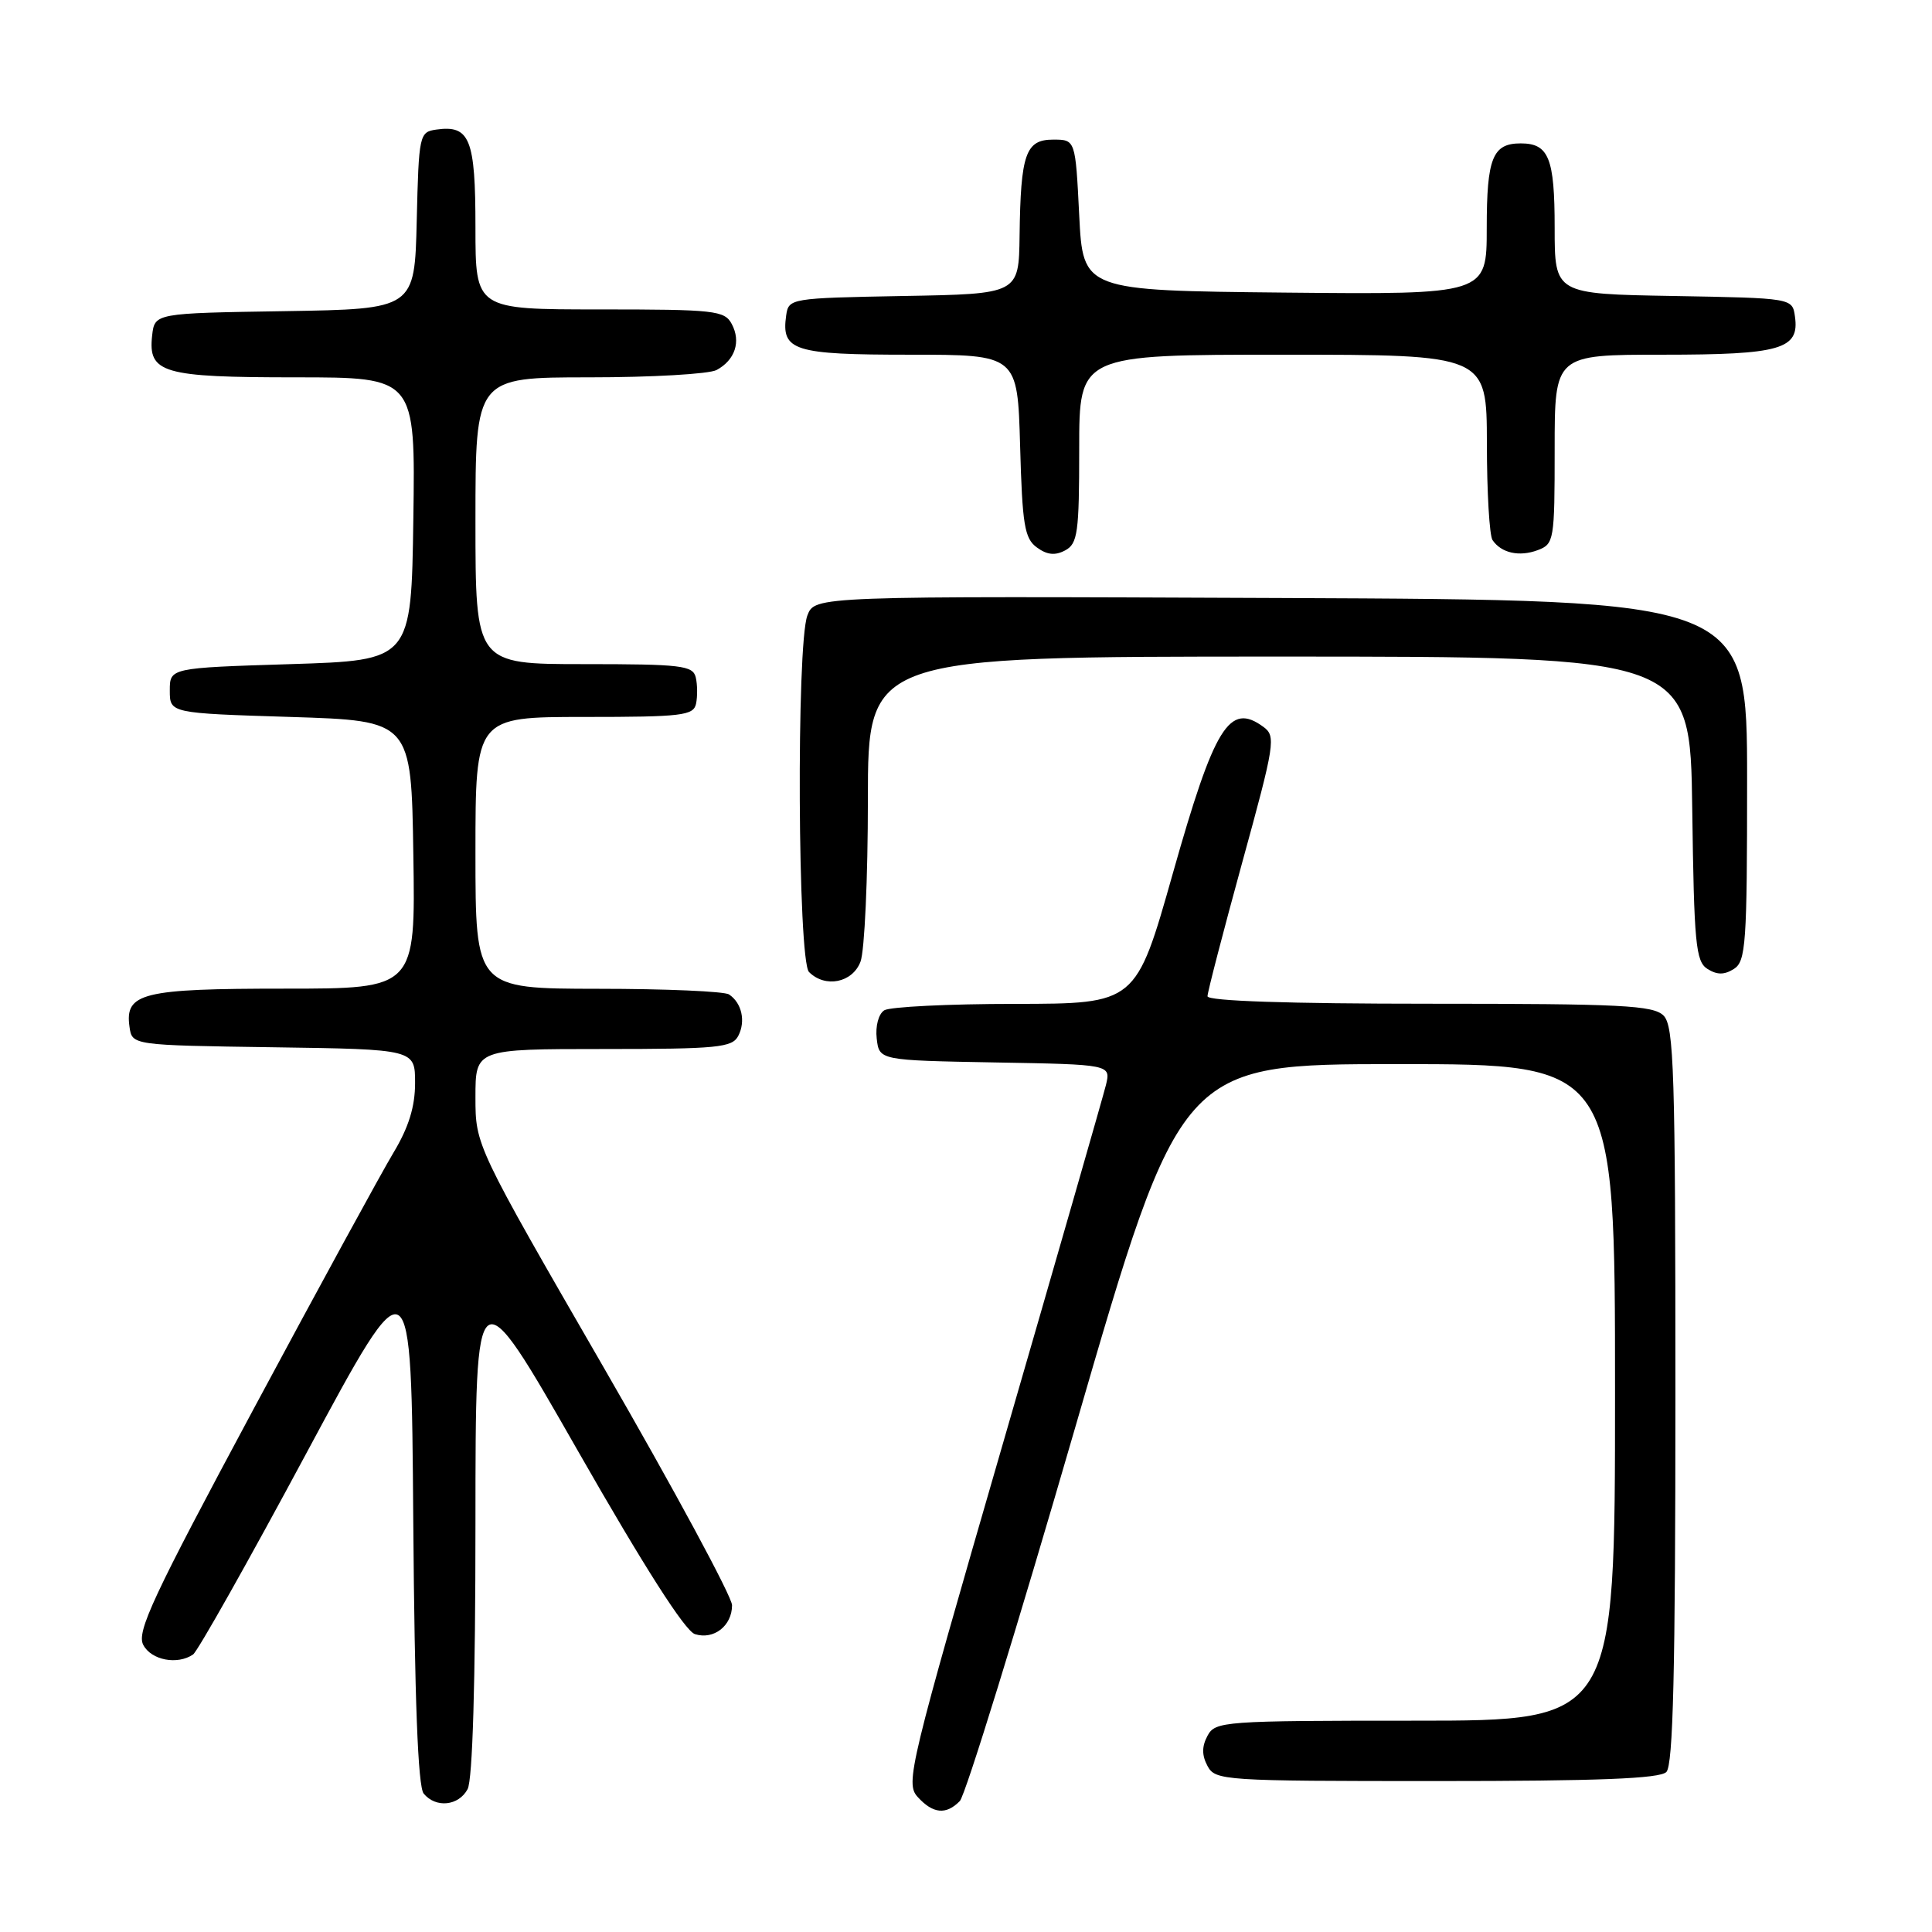 <?xml version="1.0" encoding="UTF-8" standalone="no"?>
<!DOCTYPE svg PUBLIC "-//W3C//DTD SVG 1.1//EN" "http://www.w3.org/Graphics/SVG/1.1/DTD/svg11.dtd" >
<svg xmlns="http://www.w3.org/2000/svg" xmlns:xlink="http://www.w3.org/1999/xlink" version="1.1" viewBox="0 0 256 256">
 <g >
 <path fill="currentColor"
d=" M 127.18 238.65 C 127.91 237.91 134.79 215.63 142.47 189.15 C 156.44 141.00 156.44 141.00 185.22 141.00 C 214.00 141.00 214.00 141.00 214.00 184.50 C 214.00 228.00 214.00 228.00 187.54 228.00 C 162.09 228.00 161.03 228.08 160.00 230.00 C 159.24 231.42 159.24 232.58 160.00 234.00 C 161.03 235.93 162.09 236.00 190.34 236.00 C 211.76 236.00 219.92 235.68 220.80 234.80 C 221.70 233.90 222.00 221.44 222.00 184.87 C 222.00 141.91 221.81 135.96 220.43 134.57 C 219.07 133.21 214.85 133.00 189.43 133.00 C 170.77 133.00 160.00 132.64 160.00 132.01 C 160.00 131.47 162.07 123.51 164.59 114.32 C 168.94 98.52 169.09 97.54 167.40 96.31 C 162.90 93.01 160.93 96.20 155.40 115.75 C 150.52 133.00 150.52 133.00 134.51 133.02 C 125.71 133.02 117.90 133.41 117.17 133.87 C 116.41 134.35 115.98 135.97 116.17 137.61 C 116.50 140.50 116.50 140.50 131.85 140.78 C 147.20 141.05 147.20 141.05 146.54 143.78 C 146.17 145.27 140.02 166.68 132.87 191.35 C 120.48 234.11 119.95 236.29 121.59 238.10 C 123.62 240.34 125.36 240.51 127.18 238.65 Z  M 61.96 237.07 C 62.62 235.84 63.00 222.86 63.00 201.82 C 63.01 168.50 63.01 168.50 76.54 192.19 C 85.36 207.64 90.77 216.11 92.08 216.53 C 94.58 217.32 97.00 215.43 97.00 212.70 C 97.00 211.58 89.35 197.40 80.00 181.21 C 63.00 151.77 63.00 151.77 63.00 145.38 C 63.00 139.00 63.00 139.00 79.96 139.00 C 95.11 139.00 97.03 138.81 97.83 137.25 C 98.83 135.31 98.29 132.89 96.60 131.77 C 96.00 131.36 88.19 131.02 79.25 131.02 C 63.00 131.00 63.00 131.00 63.00 113.00 C 63.00 95.00 63.00 95.00 77.43 95.00 C 90.36 95.00 91.89 94.82 92.23 93.25 C 92.43 92.29 92.42 90.71 92.19 89.75 C 91.81 88.18 90.26 88.00 77.38 88.00 C 63.00 88.00 63.00 88.00 63.00 69.00 C 63.00 50.00 63.00 50.00 78.07 50.00 C 86.35 50.00 93.95 49.56 94.95 49.03 C 97.40 47.71 98.21 45.26 96.96 42.93 C 96.01 41.14 94.70 41.00 79.46 41.00 C 63.00 41.00 63.00 41.00 63.00 30.12 C 63.00 18.39 62.26 16.54 57.81 17.17 C 55.57 17.49 55.49 17.84 55.22 29.23 C 54.94 40.95 54.94 40.95 37.72 41.23 C 20.50 41.50 20.50 41.50 20.16 44.45 C 19.60 49.44 21.53 50.00 39.21 50.00 C 55.04 50.00 55.04 50.00 54.77 68.75 C 54.50 87.50 54.50 87.50 38.50 88.00 C 22.50 88.50 22.50 88.50 22.50 91.50 C 22.50 94.50 22.50 94.50 38.50 95.00 C 54.50 95.50 54.50 95.50 54.77 113.25 C 55.05 131.00 55.05 131.00 37.71 131.00 C 18.86 131.00 16.52 131.57 17.16 136.06 C 17.50 138.50 17.50 138.50 36.25 138.77 C 55.00 139.04 55.00 139.04 55.00 143.51 C 55.00 146.64 54.15 149.39 52.14 152.73 C 50.56 155.36 42.21 170.65 33.59 186.72 C 20.23 211.62 18.06 216.25 18.99 217.97 C 20.06 219.99 23.51 220.64 25.58 219.23 C 26.18 218.83 32.93 206.84 40.58 192.59 C 54.50 166.68 54.50 166.68 54.76 201.50 C 54.94 225.17 55.38 236.75 56.14 237.66 C 57.75 239.61 60.77 239.30 61.96 237.07 Z  M 114.02 127.43 C 114.56 126.02 115.00 116.35 115.00 105.93 C 115.00 87.00 115.00 87.00 169.48 87.00 C 223.96 87.00 223.96 87.00 224.23 107.14 C 224.47 125.06 224.69 127.41 226.25 128.39 C 227.53 129.19 228.47 129.19 229.75 128.39 C 231.34 127.38 231.50 125.06 231.50 103.39 C 231.50 79.50 231.50 79.50 169.73 79.24 C 107.96 78.98 107.96 78.98 106.98 81.56 C 105.51 85.43 105.70 127.30 107.20 128.80 C 109.35 130.95 112.96 130.22 114.02 127.43 Z  M 143.00 59.46 C 143.00 47.00 143.00 47.00 170.00 47.00 C 197.00 47.00 197.00 47.00 197.02 58.75 C 197.02 65.21 197.36 70.98 197.77 71.57 C 198.93 73.28 201.31 73.81 203.75 72.90 C 205.92 72.09 206.00 71.61 206.00 59.53 C 206.00 47.00 206.00 47.00 220.31 47.00 C 235.96 47.00 238.46 46.28 237.84 41.94 C 237.50 39.50 237.50 39.50 221.75 39.22 C 206.00 38.95 206.00 38.95 206.00 30.17 C 206.00 20.93 205.22 19.00 201.50 19.00 C 197.78 19.00 197.00 20.93 197.00 30.22 C 197.00 39.03 197.00 39.03 170.25 38.77 C 143.50 38.50 143.50 38.50 143.00 28.50 C 142.50 18.50 142.50 18.50 139.55 18.50 C 135.90 18.50 135.24 20.39 135.10 31.22 C 135.00 38.95 135.00 38.95 119.75 39.22 C 104.68 39.50 104.50 39.53 104.17 41.81 C 103.51 46.48 105.15 47.00 120.54 47.00 C 134.83 47.00 134.83 47.00 135.17 59.08 C 135.46 69.54 135.75 71.35 137.39 72.54 C 138.74 73.53 139.81 73.64 141.14 72.93 C 142.80 72.04 143.00 70.60 143.00 59.46 Z "/>
</g>
</svg>